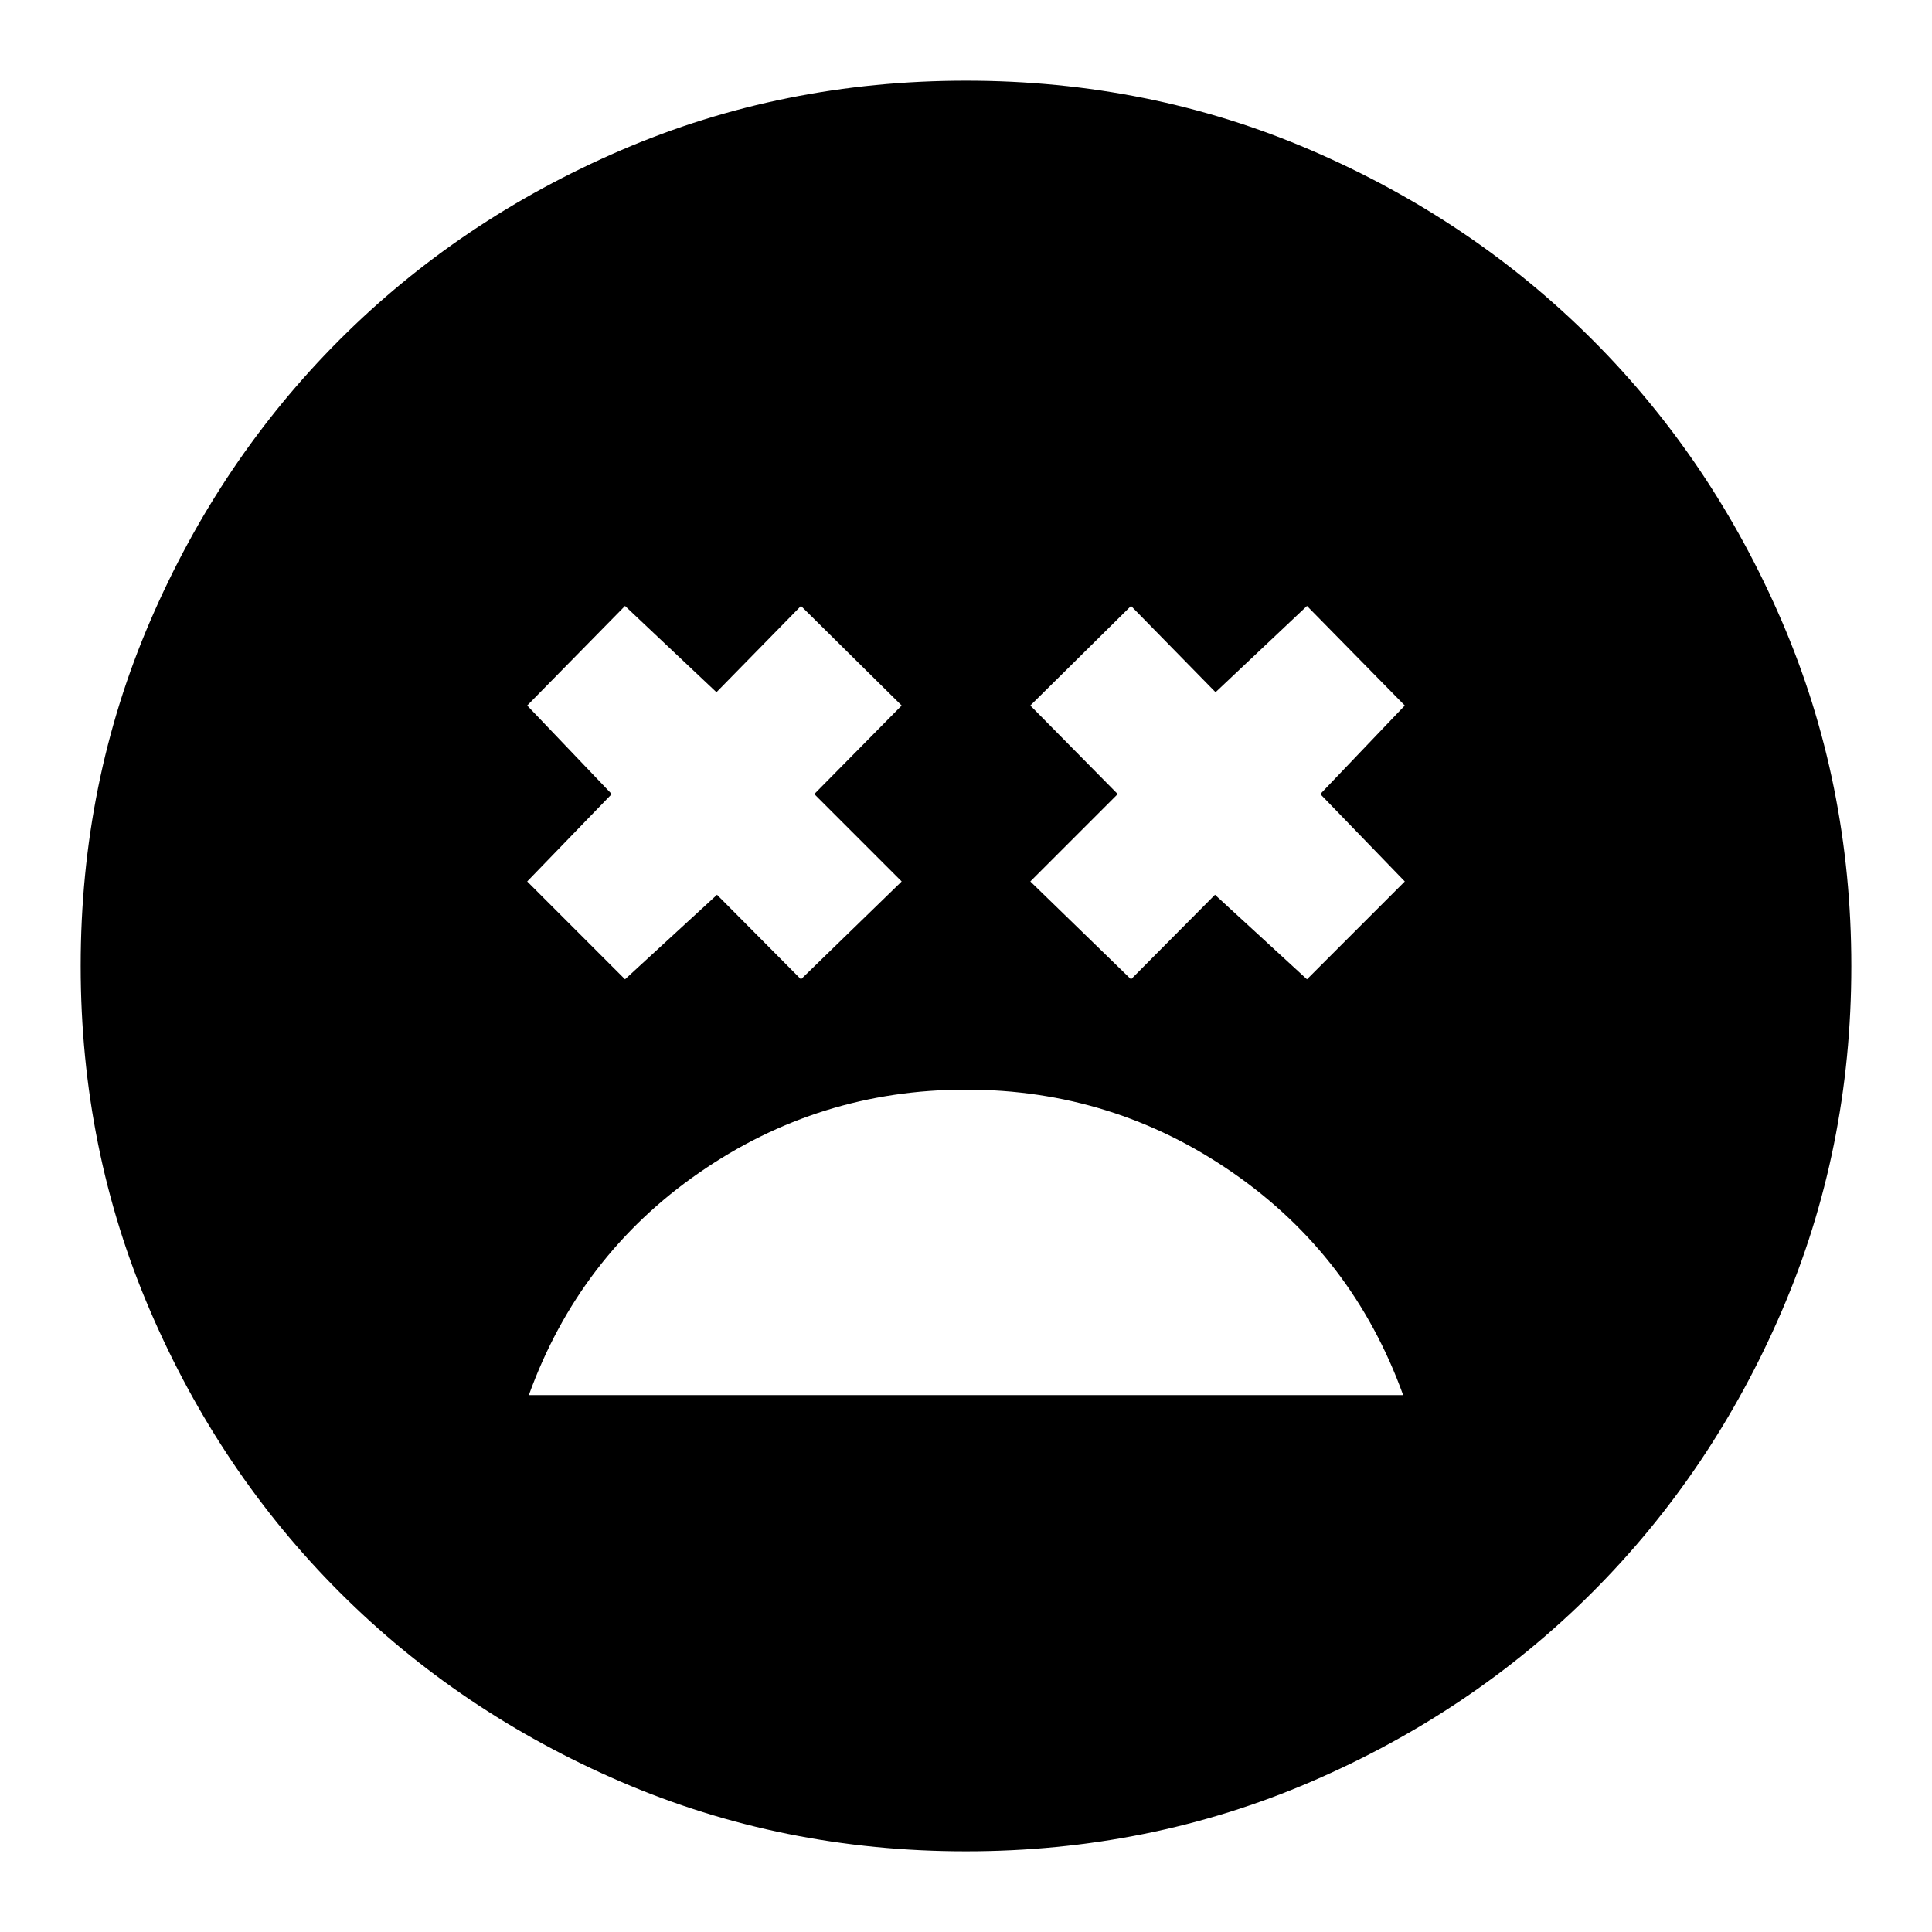 <svg xmlns="http://www.w3.org/2000/svg" height="24" viewBox="0 -960 960 960" width="24"><path d="M480-418.57q-73.02 0-132.62 41.31-59.6 41.3-84.6 110.48h434.44q-25-69.18-84.6-110.48-59.6-41.31-132.62-41.31Zm-169.43-54.82 45.71-42 41.72 42L448.04-522l-43.43-43.43 43.43-44L398-658.91l-42 42.87-45.43-42.87-48.61 49.48 42 44-42 43.43 48.61 48.61Zm251.43 0 41.72-42 45.71 42L698.04-522l-42-43.43 42-44-48.61-49.48L604-616.04l-42-42.87-50.04 49.48 43.43 44L511.96-522 562-473.39Zm-82.05 433.3q-91.2 0-171.37-34.54t-139.79-94.16q-59.62-59.62-94.16-139.84-34.54-80.21-34.54-171.42 0-91.2 34.54-171.37t94.16-139.79q59.62-59.62 139.84-94.16 80.21-34.54 171.42-34.54 91.2 0 171.37 34.54t139.79 94.16q59.62 59.62 94.16 139.84 34.54 80.21 34.54 171.42 0 91.2-34.54 171.37t-94.16 139.79q-59.62 59.62-139.84 94.16-80.21 34.54-171.42 34.54Z"/></svg>